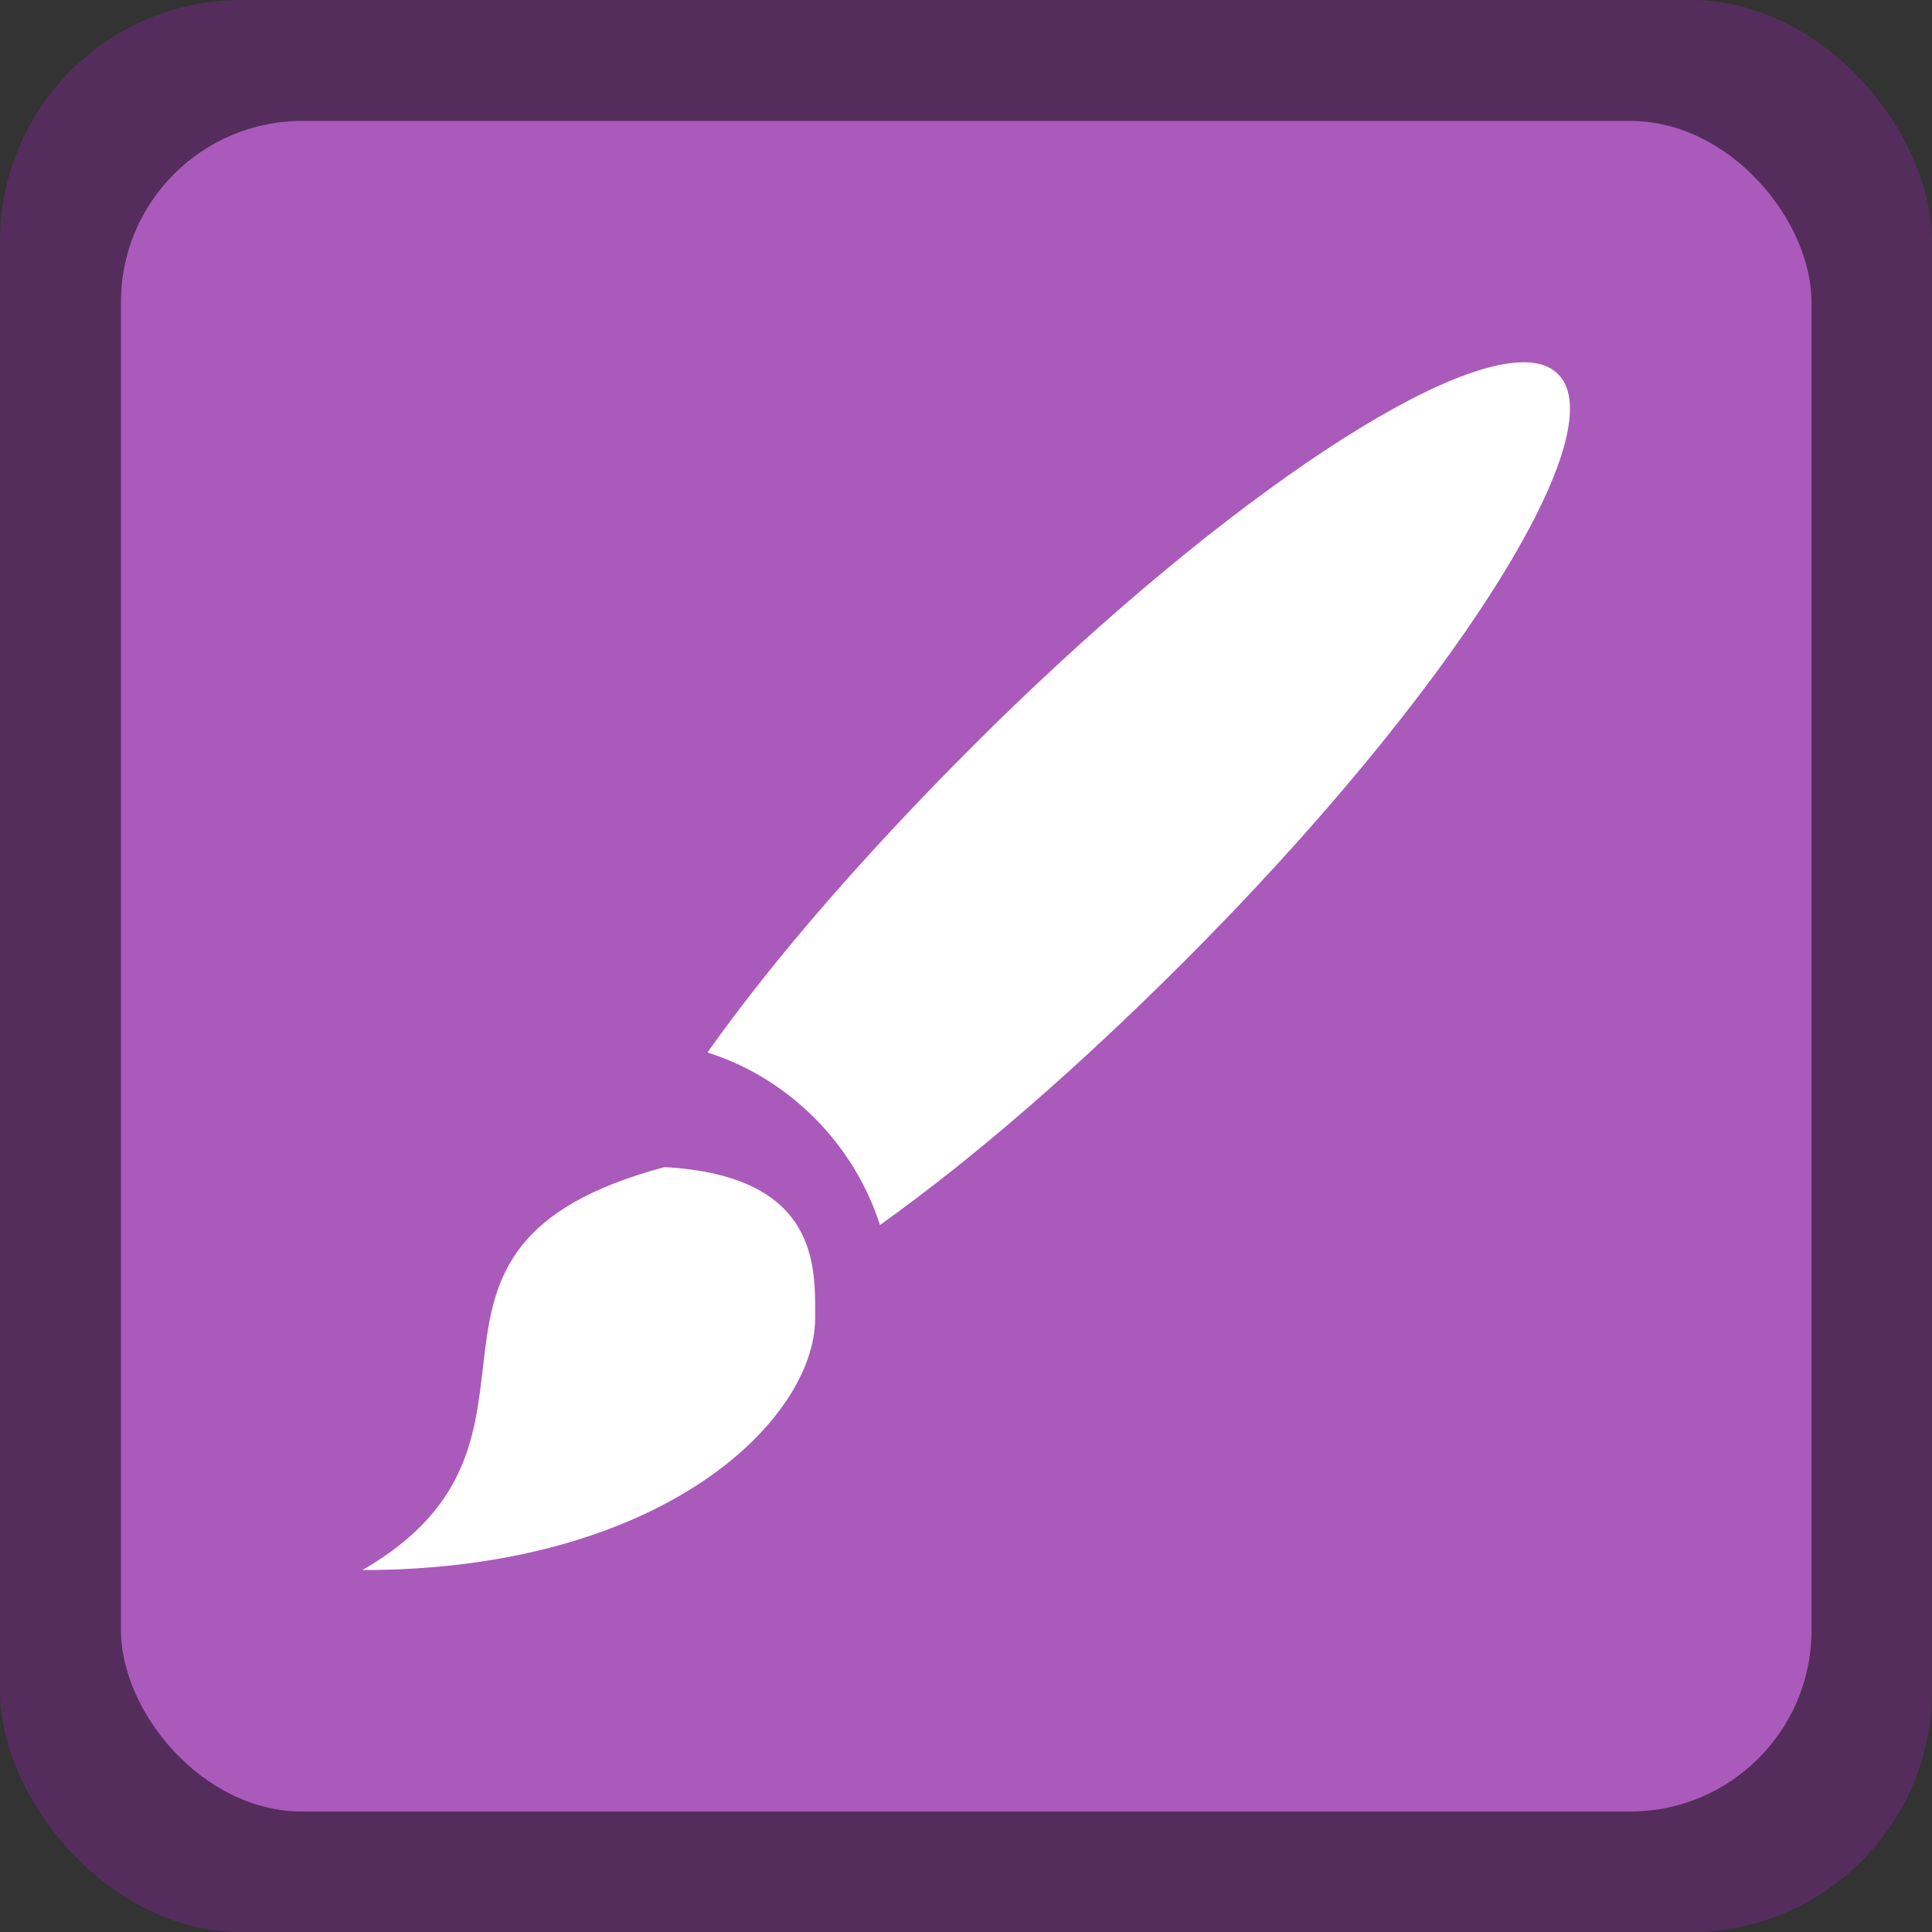 <?xml version="1.0" encoding="UTF-8" standalone="no"?>
<!-- Created with Inkscape (http://www.inkscape.org/) -->

<svg
   width="16"
   height="16"
   viewBox="0 0 4.233 4.233"
   version="1.1"
   id="svg5"
   inkscape:version="1.2 (dc2aedaf03, 2022-05-15)"
   sodipodi:docname="application-x-theme.svg"
   xmlns:inkscape="http://www.inkscape.org/namespaces/inkscape"
   xmlns:sodipodi="http://sodipodi.sourceforge.net/DTD/sodipodi-0.dtd"
   xmlns="http://www.w3.org/2000/svg"
   xmlns:svg="http://www.w3.org/2000/svg">
  <rect x="0" y="0" width="4.233" height="4.233" fill="#333333" stroke="none"/>
  <sodipodi:namedview
     id="namedview7"
     pagecolor="#ffffff"
     bordercolor="#666666"
     borderopacity="1.0"
     inkscape:pageshadow="2"
     inkscape:pageopacity="0.0"
     inkscape:pagecheckerboard="0"
     inkscape:document-units="px"
     showgrid="false"
     units="px"
     width="24px"
     inkscape:zoom="51.4375"
     inkscape:cx="7.9902795"
     inkscape:cy="8"
     inkscape:window-width="1920"
     inkscape:window-height="1016"
     inkscape:window-x="0"
     inkscape:window-y="0"
     inkscape:window-maximized="1"
     inkscape:current-layer="svg5"
     inkscape:showpageshadow="2"
     inkscape:deskcolor="#d1d1d1" />
  <defs
     id="defs2" />
  <rect
     style="fill:#552d5d;fill-opacity:1;stroke-width:0.265"
     id="rect1052"
     width="4.233"
     height="4.233"
     x="0"
     y="0"
     ry="0.529" />
  <rect
     style="opacity:1;fill:#aa5abb;fill-opacity:1;stroke-width:0.265"
     id="rect1190"
     width="3.704"
     height="3.704"
     x="0.265"
     y="0.265"
     ry="0.397" />
  <path
     d="M 3.359,0.795 C 3.16,0.77 2.64,1.126 2.128,1.638 1.9,1.867 1.701,2.093 1.55,2.306 1.728,2.362 1.871,2.506 1.928,2.684 2.141,2.532 2.367,2.334 2.595,2.106 3.176,1.525 3.543,0.949 3.414,0.82 3.4,0.806 3.382,0.798 3.359,0.795 Z M 1.455,2.557 v 3.777e-4 C 0.794,2.735 1.29,3.154 0.794,3.44 c 0.661,0 0.992,-0.331 0.992,-0.552 0,-0.11 0.011,-0.312 -0.331,-0.331 z"
     style="color:#444444;fill:#ffffff;stroke-width:0.189"
     id="path347" />
</svg>
